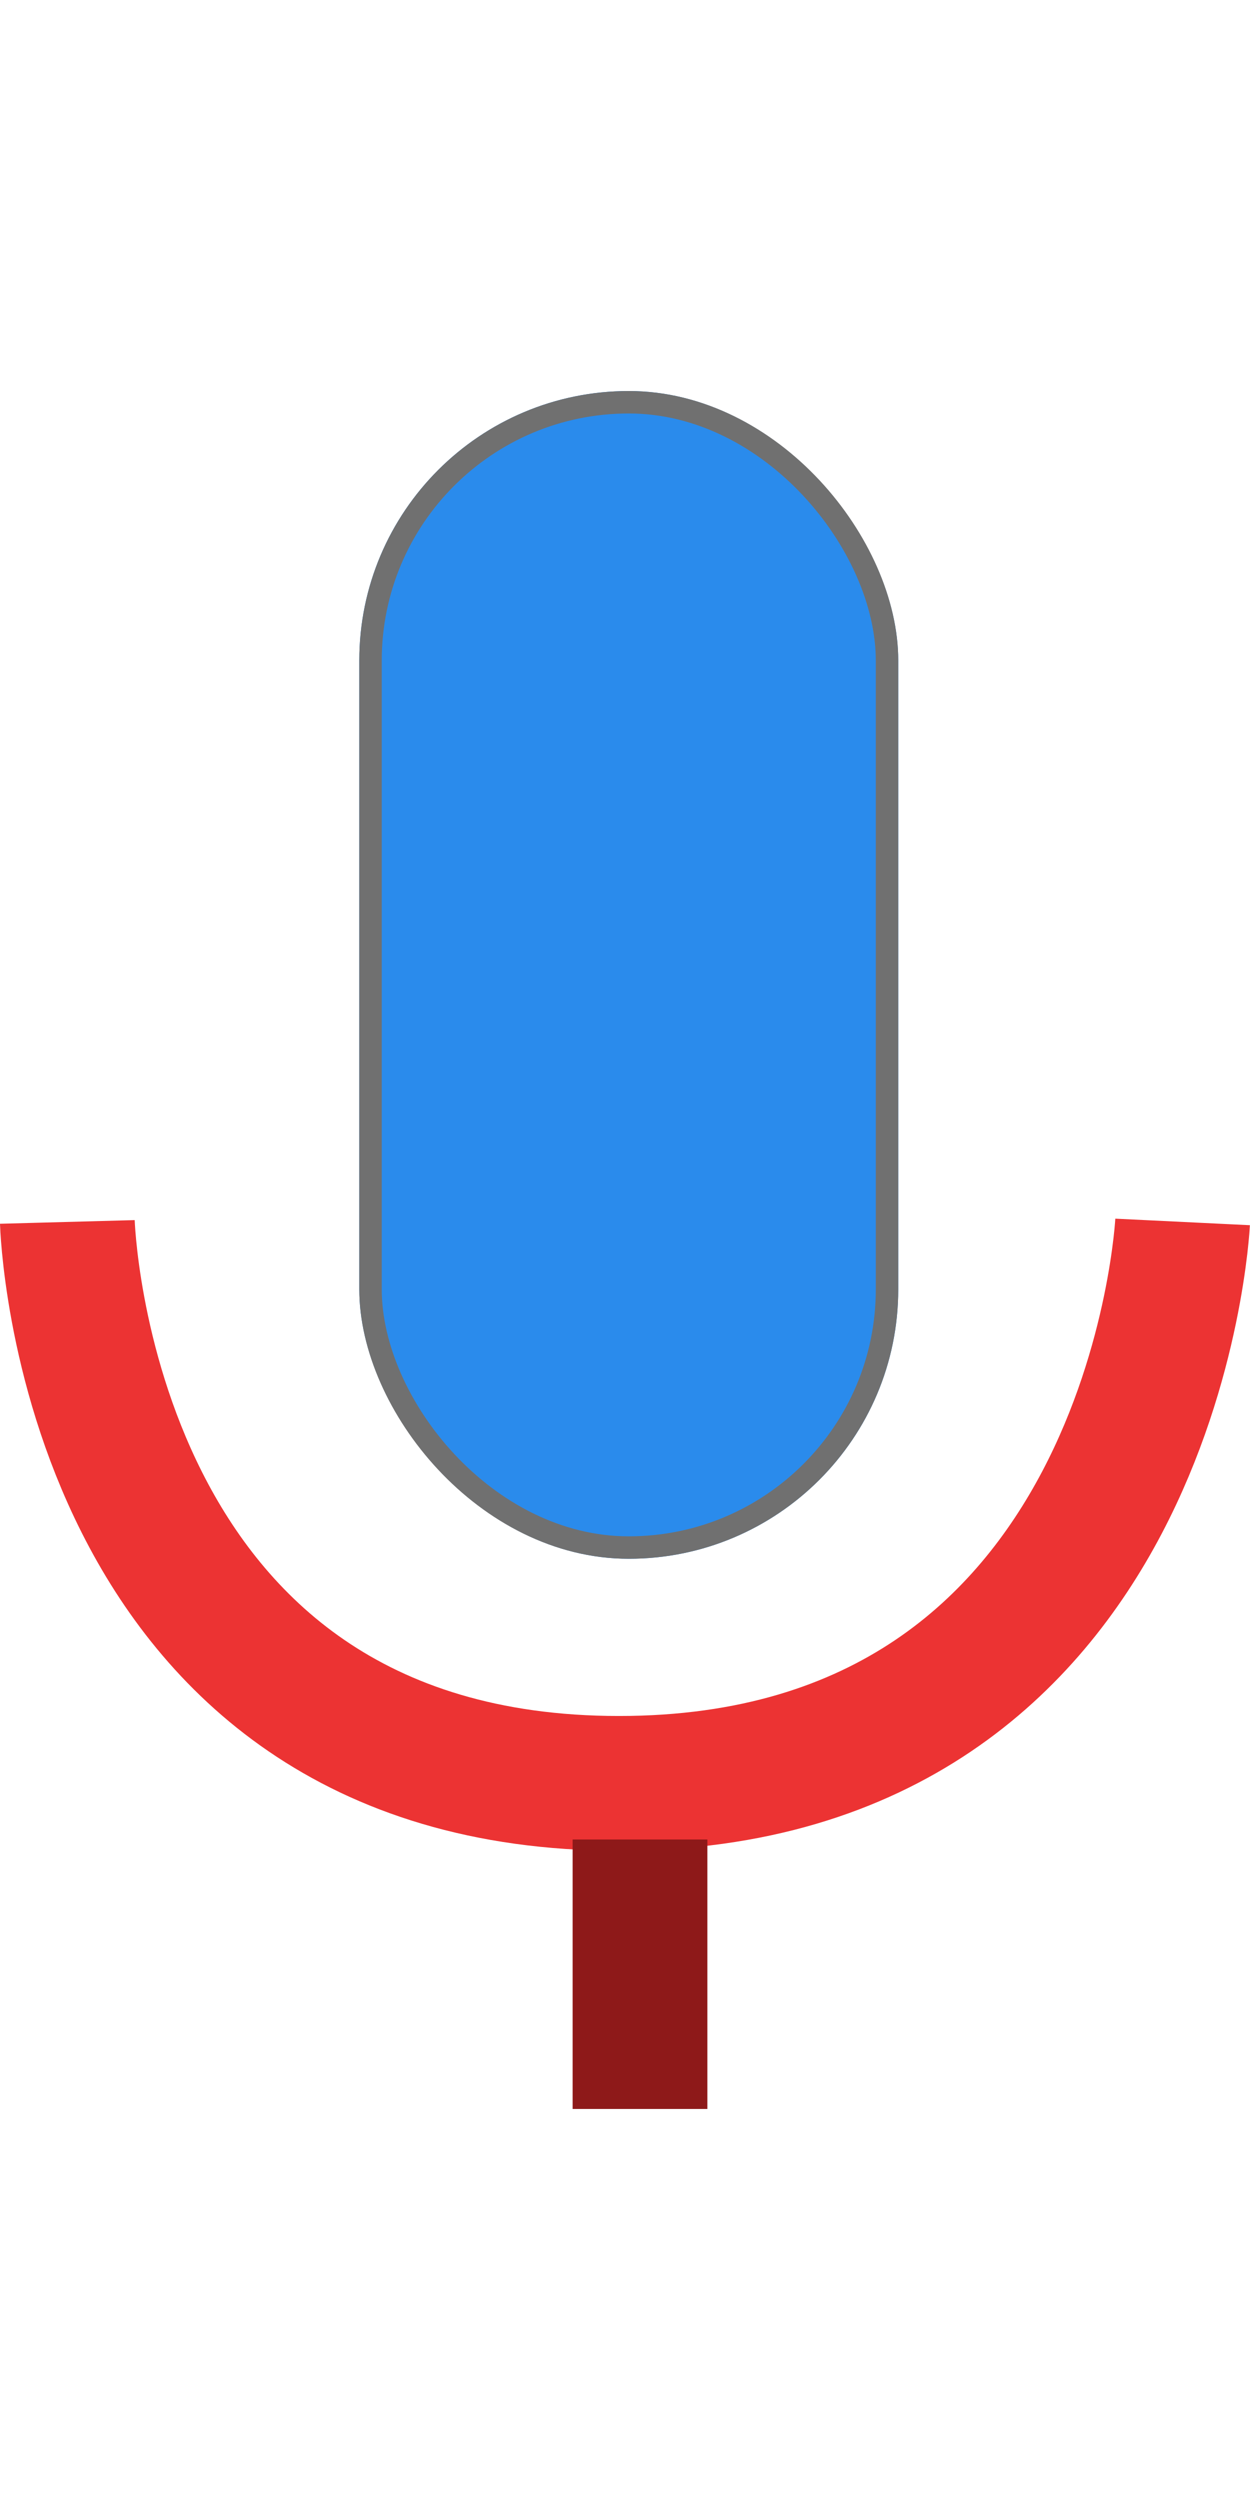 <svg xmlns="http://www.w3.org/2000/svg" xmlns:xlink="http://www.w3.org/1999/xlink" width="10" height="20" viewBox="0 0 55.662 76.5"><defs><clipPath id="a"><rect width="55.662" height="76.5" fill="none"/></clipPath></defs><g clip-path="url(#a)"><g transform="translate(-1311.001 -263)"><g transform="translate(1327 263)" fill="#2a8bec" stroke="#707070" stroke-width="1"><rect width="24" height="52" rx="12" stroke="none"/><rect x="0.5" y="0.5" width="23" height="51" rx="11.5" fill="none"/></g><path d="M0,0S.678,25,24.562,25s25.1-25,25.1-25" transform="translate(1314 300)" fill="none" stroke="#ec3333" stroke-width="6"/><line y1="12" transform="translate(1339.5 327.5)" fill="none" stroke="#8e1919" stroke-width="6"/></g></g></svg>